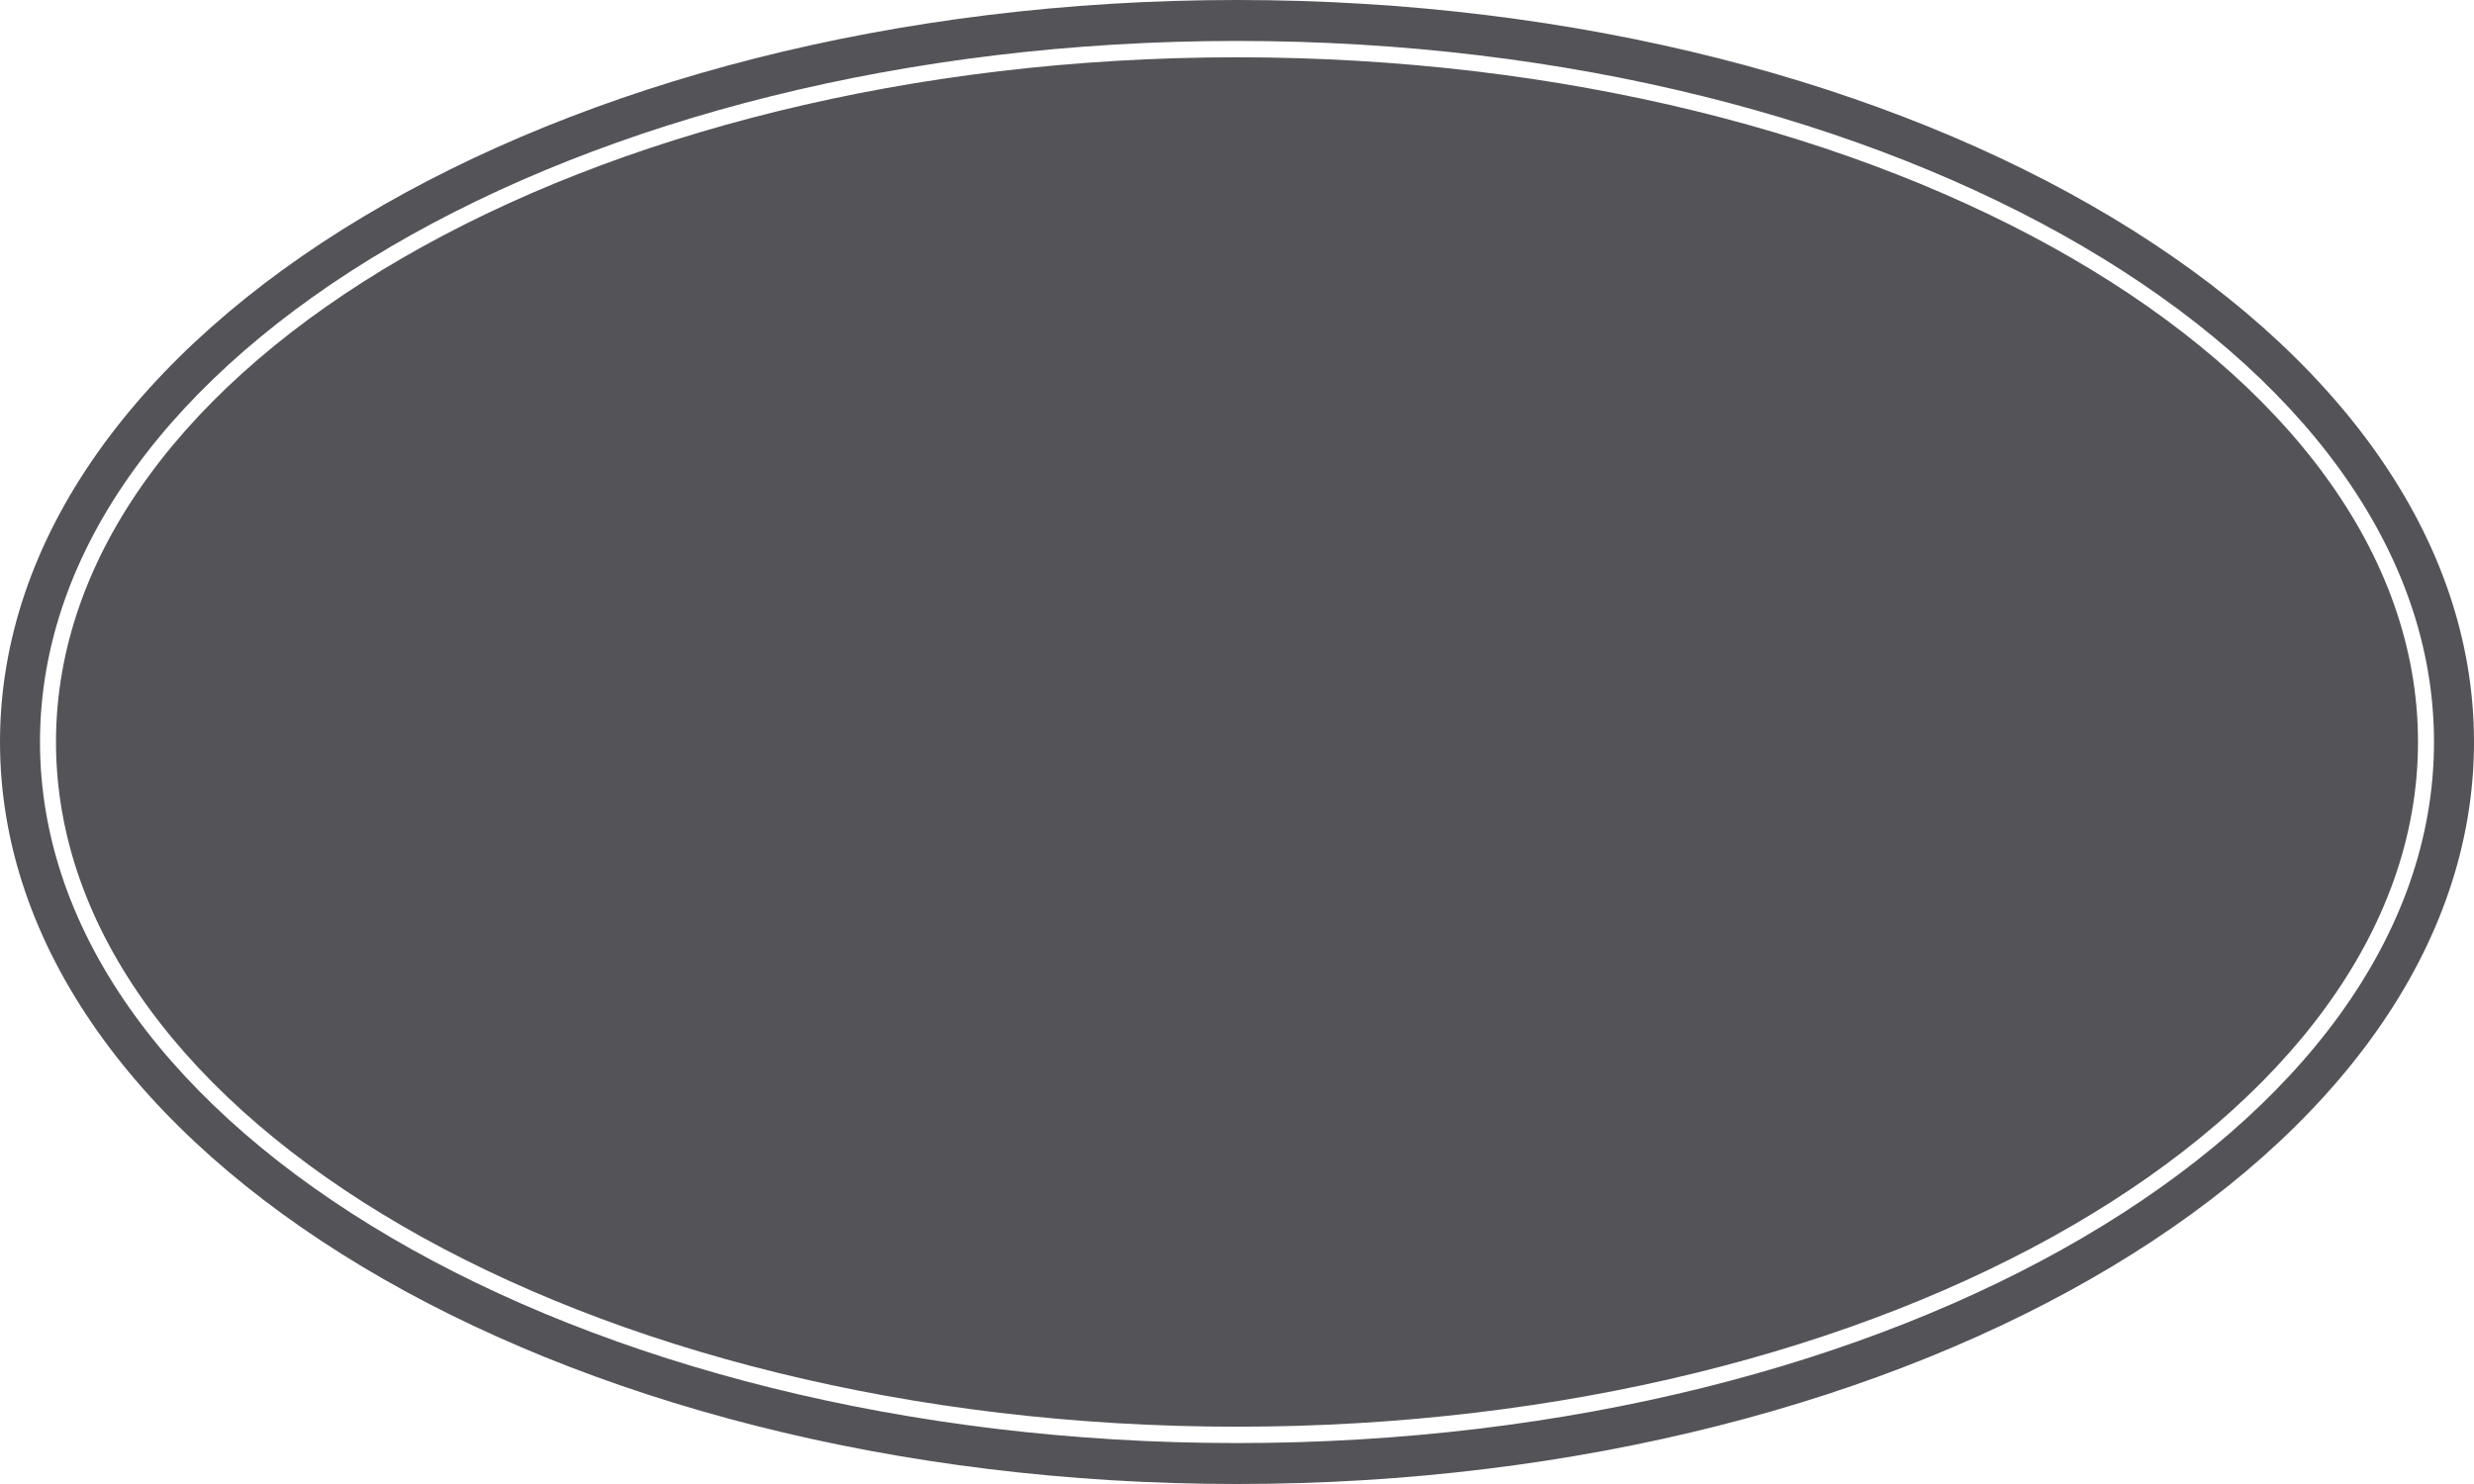 <?xml version="1.0" encoding="UTF-8"?>
<svg width="60px" height="36px" viewBox="0 0 60 36" version="1.1" xmlns="http://www.w3.org/2000/svg" xmlns:xlink="http://www.w3.org/1999/xlink">
    <title>31</title>
    <g id="页面-1" stroke="none" stroke-width="1" fill="none" fill-rule="evenodd">
        <g id="花环" transform="translate(-239, -411)" fill="#545458">
            <path d="M269,411 C285.569,411 299,419.059 299,429 C299,438.941 285.569,447 269,447 C252.431,447 239,438.941 239,429 C239,419.059 252.431,411 269,411 Z M269,411.993 C252.993,411.993 239.97,419.622 239.97,429 C239.97,438.378 252.993,446.007 269,446.007 C285.007,446.007 298.03,438.378 298.03,429 C298.03,419.622 285.007,411.993 269,411.993 Z M269,412.39 C284.794,412.39 297.642,419.841 297.642,429 C297.642,438.159 284.794,445.61 269,445.61 C253.207,445.61 240.358,438.159 240.358,429 C240.358,419.841 253.207,412.39 269,412.39 Z" id="31"></path>
        </g>
    </g>
</svg>
